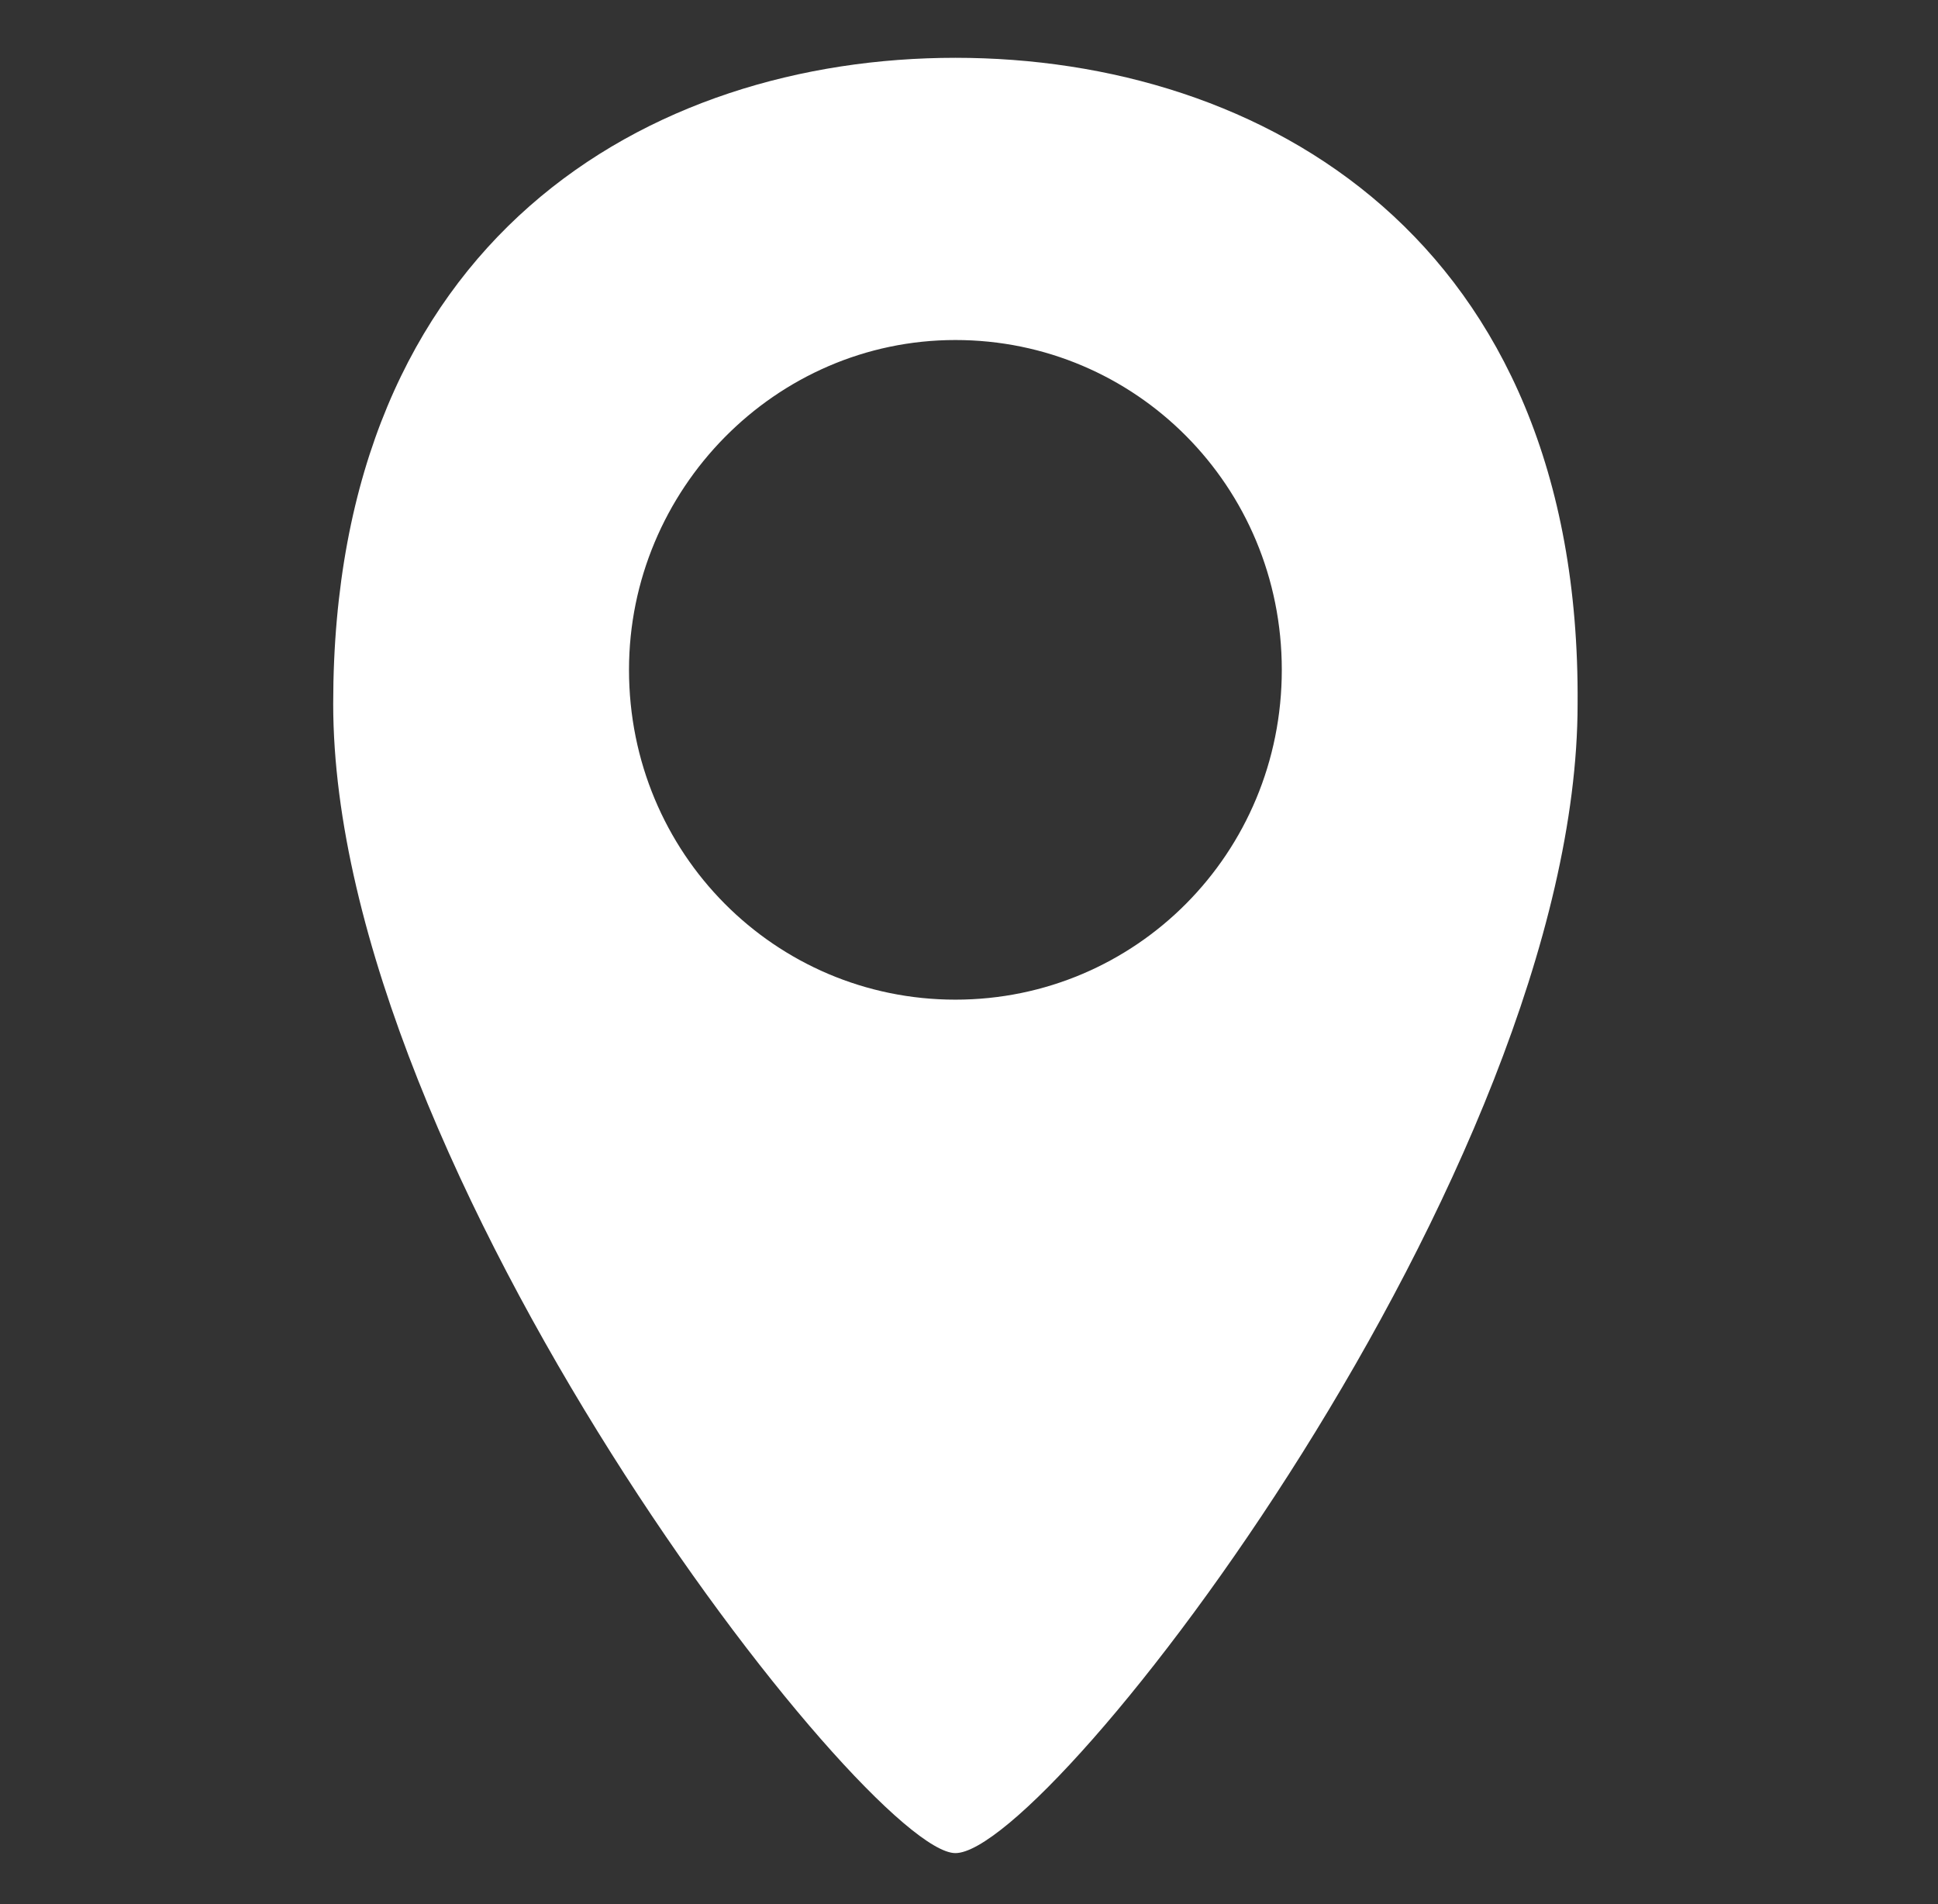 <?xml version="1.0" encoding="utf-8"?>
<!-- Generator: Adobe Illustrator 22.0.0, SVG Export Plug-In . SVG Version: 6.00 Build 0)  -->
<svg version="1.2" baseProfile="tiny" id="Layer_1" xmlns="http://www.w3.org/2000/svg" xmlns:xlink="http://www.w3.org/1999/xlink"
	 x="0px" y="0px" viewBox="0 0 57 56" xml:space="preserve">
<rect x="0" y="0" width="57" height="56" fill="#333333" stroke="none"/>
<path fill="#FFFFFF" d="M28.1,1.7c-9,0-18.3,5.3-18.3,19c0,13.7,15.7,33.8,18.3,33.8c2.8,0,18.3-20.1,18.3-33.8
	C46.5,7,37.1,1.7,28.1,1.7z M28.1,29.4c-5.3,0-9.6-4.3-9.6-9.7c0-5.3,4.3-9.7,9.6-9.7c5.3,0,9.6,4.3,9.6,9.7
	C37.7,25.1,33.4,29.4,28.1,29.4z"/>
</svg>
